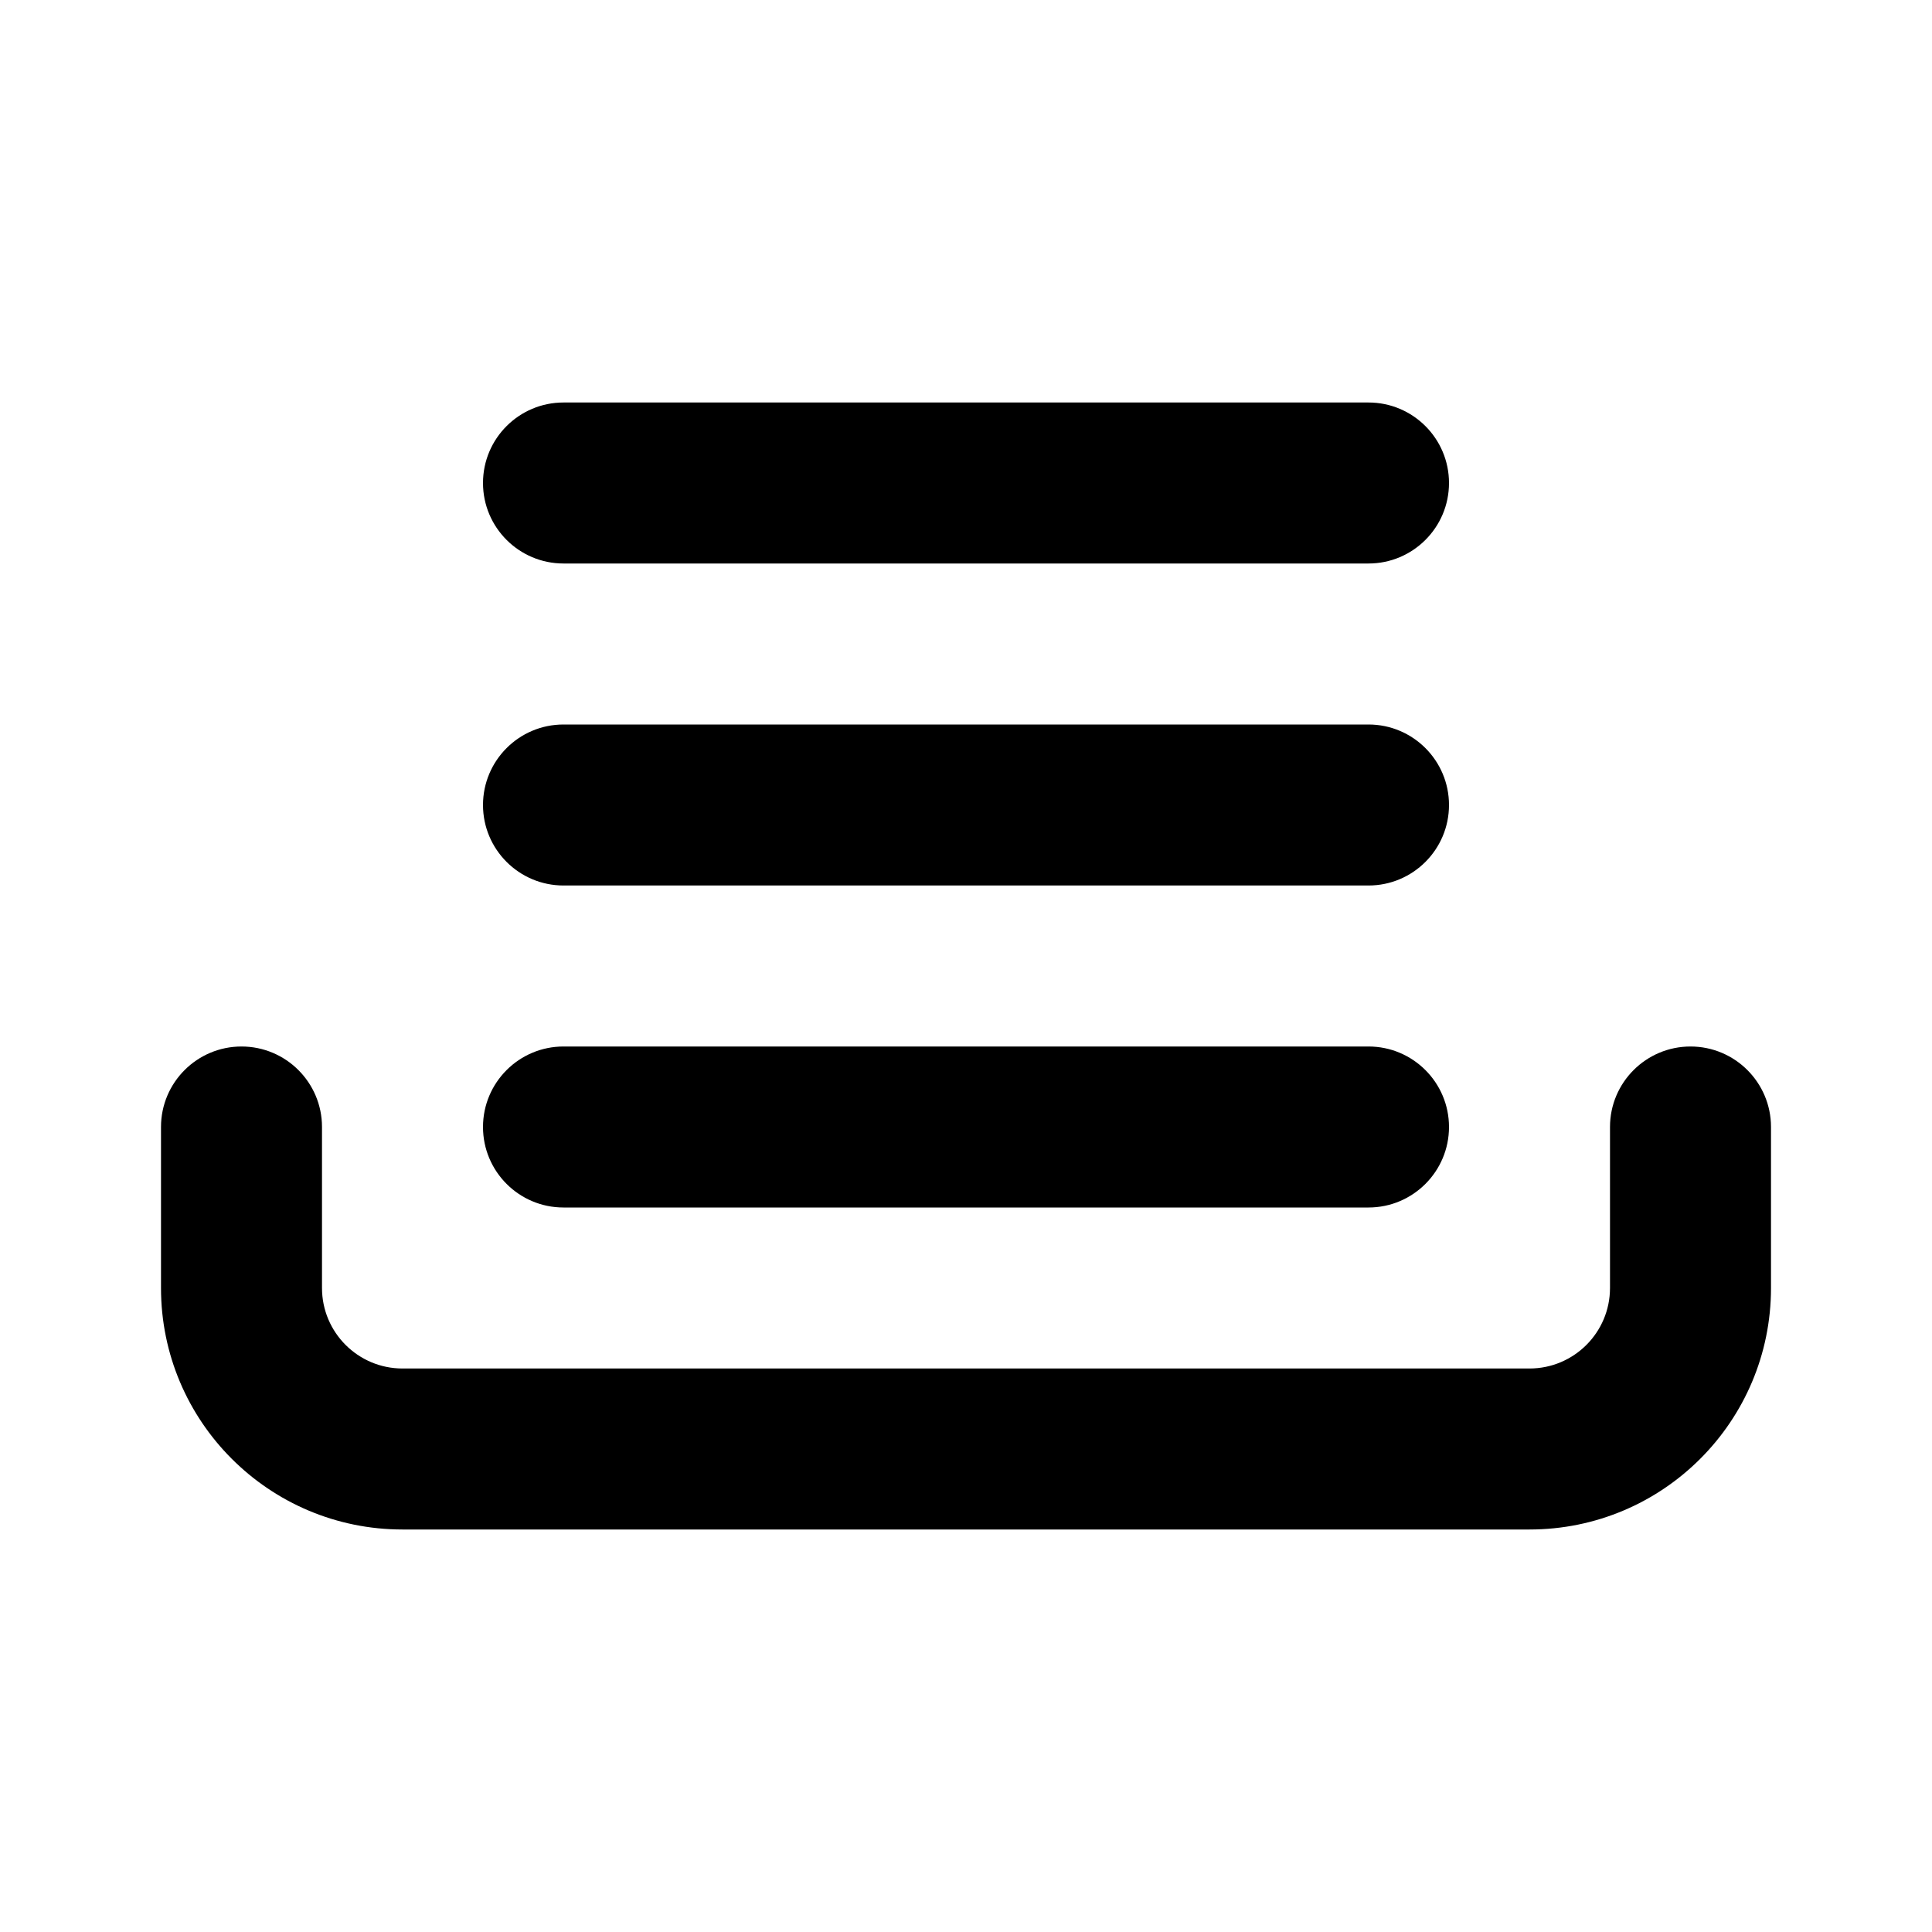 <svg width="24" height="24" viewBox="0 0 24 24" xmlns="http://www.w3.org/2000/svg">
    <path fill-rule="evenodd" clip-rule="evenodd" d="M6 14C6 13.448 6.448 13 7 13H17C17.552 13 18 13.448 18 14C18 14.552 17.552 15 17 15H7C6.448 15 6 14.552 6 14Z"/>
    <path fill-rule="evenodd" clip-rule="evenodd" d="M6 10C6 9.448 6.448 9 7 9H17C17.552 9 18 9.448 18 10C18 10.552 17.552 11 17 11H7C6.448 11 6 10.552 6 10Z"/>
    <path fill-rule="evenodd" clip-rule="evenodd" d="M6 6C6 5.448 6.448 5 7 5H17C17.552 5 18 5.448 18 6C18 6.552 17.552 7 17 7H7C6.448 7 6 6.552 6 6Z"/>
    <path fill-rule="evenodd" clip-rule="evenodd" d="M3 13C3.552 13 4 13.448 4 14V16C4 16.552 4.448 17 5 17H19C19.552 17 20 16.552 20 16V14C20 13.448 20.448 13 21 13C21.552 13 22 13.448 22 14V16C22 17.657 20.657 19 19 19H5C3.343 19 2 17.657 2 16V14C2 13.448 2.448 13 3 13Z"/>
</svg>
